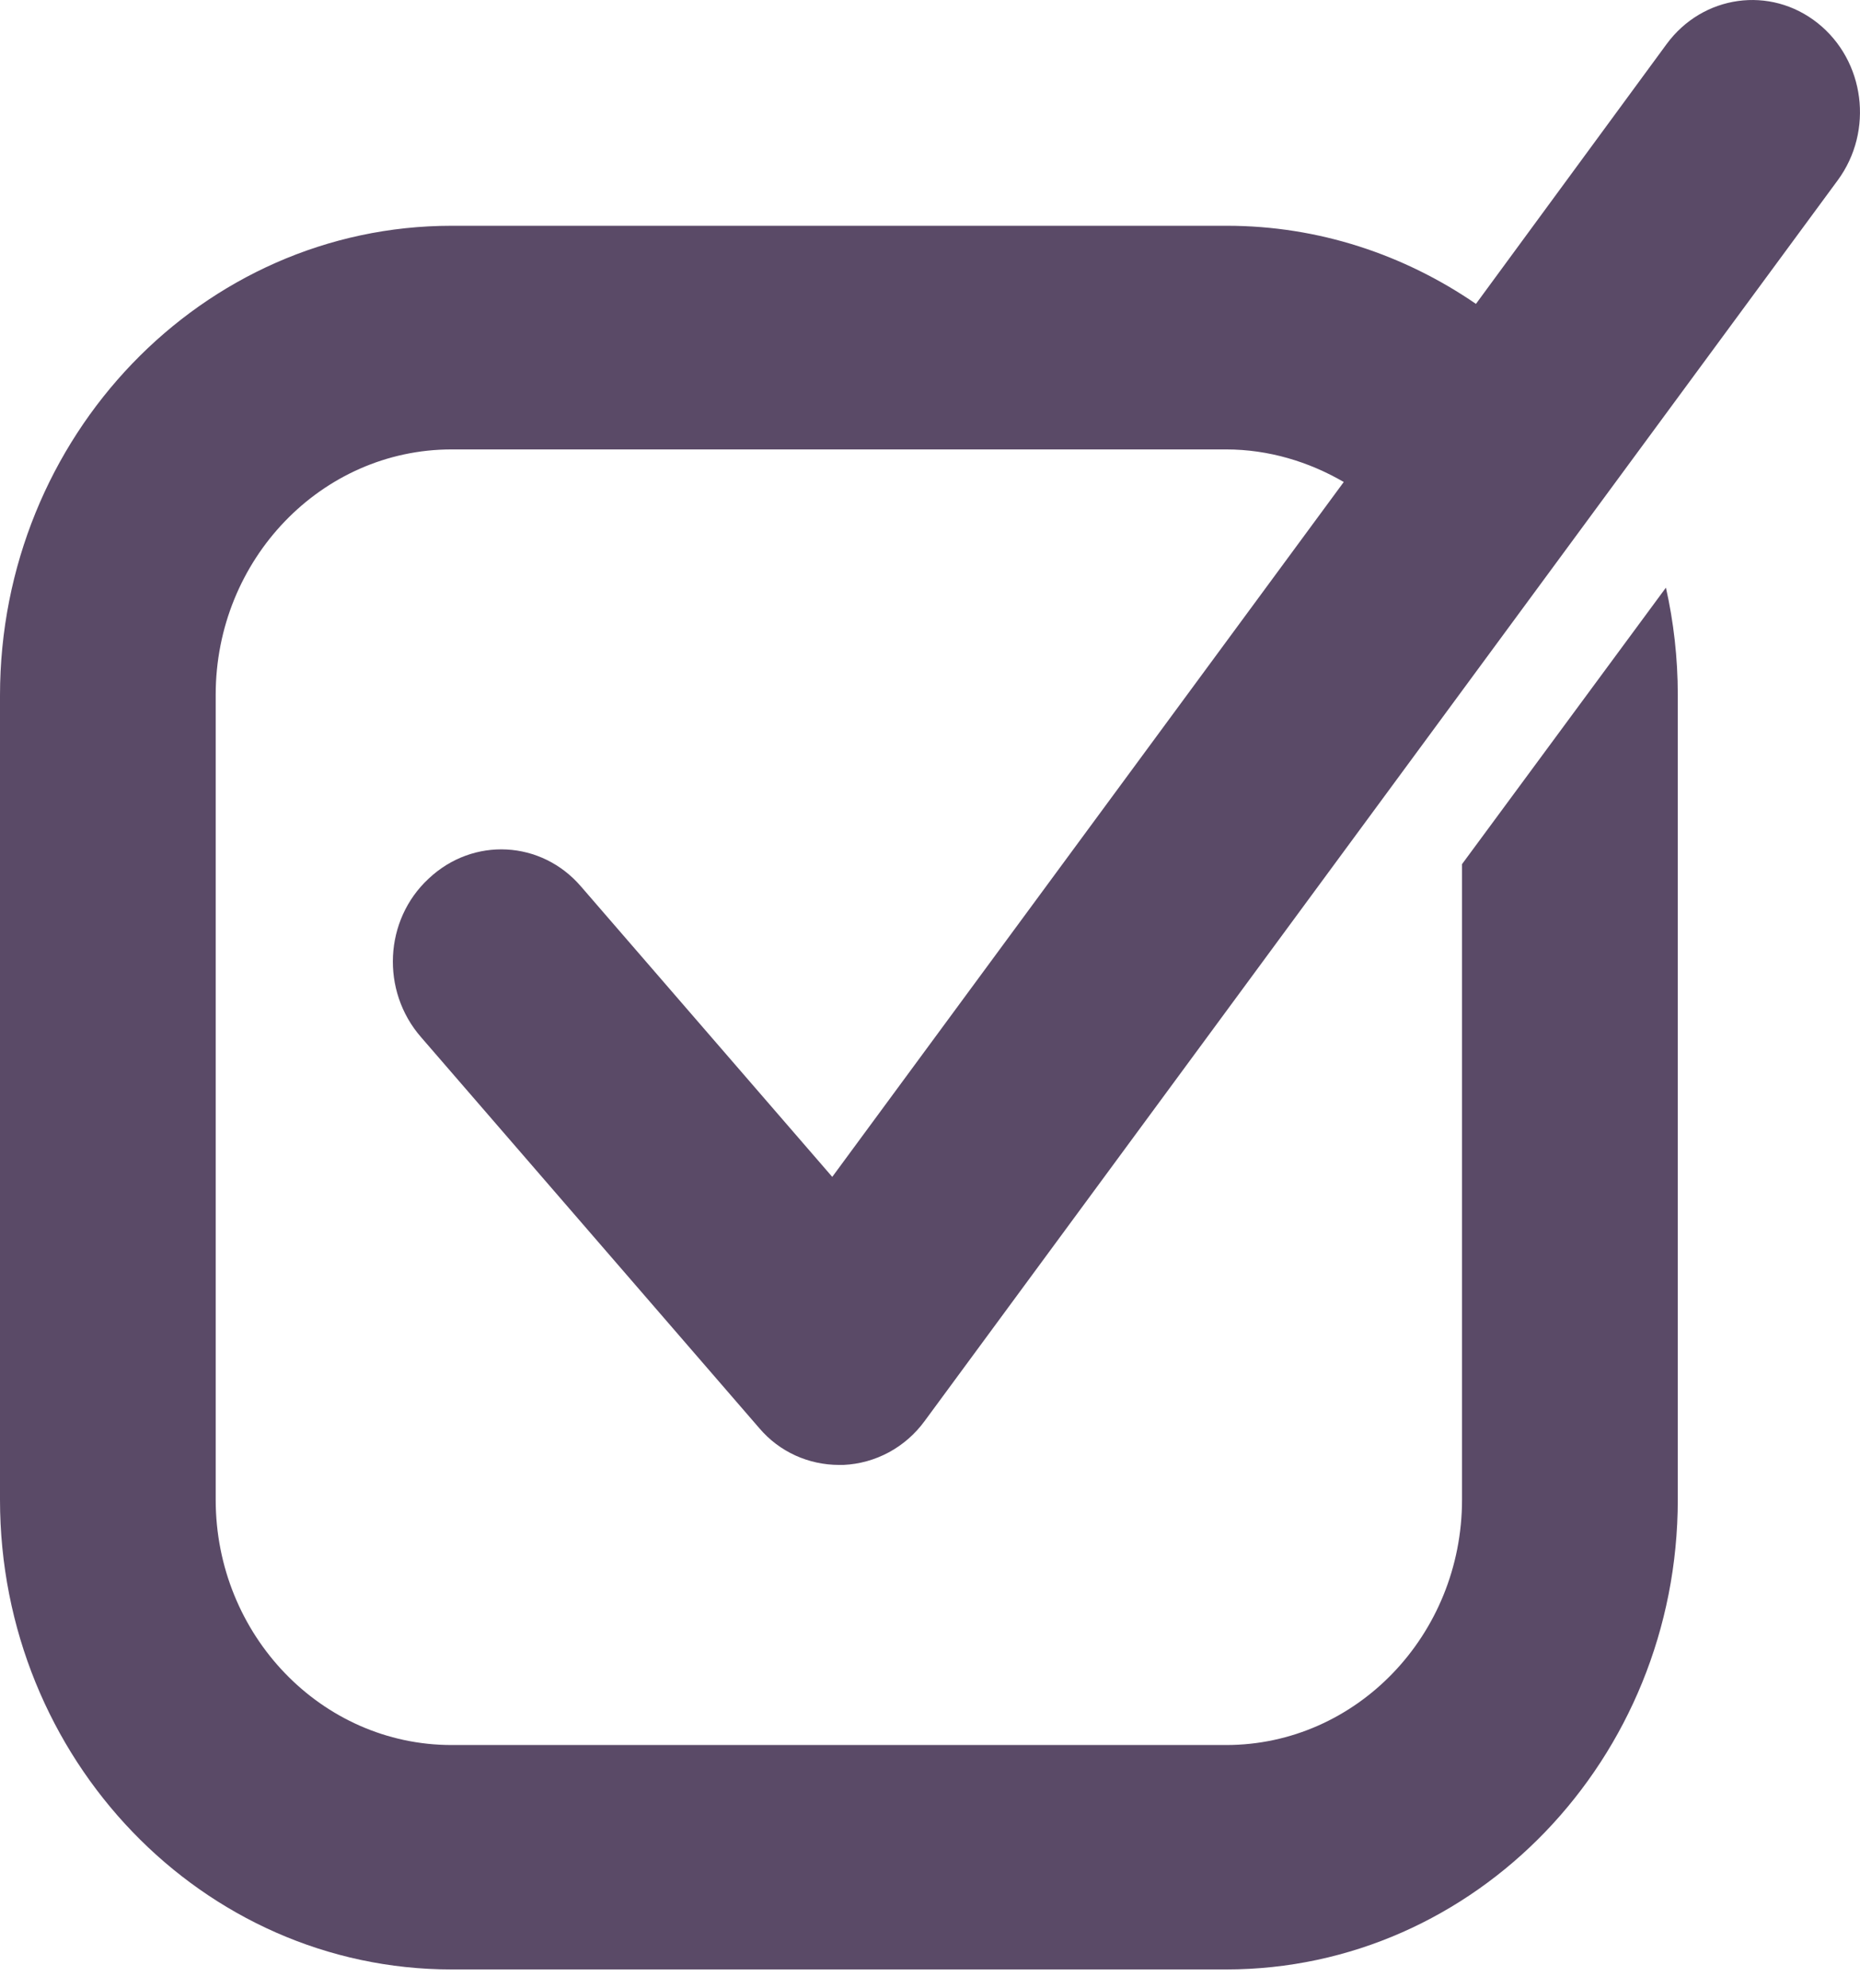 <svg width="29" height="31" viewBox="0 0 29 31" fill="none" xmlns="http://www.w3.org/2000/svg">
<path d="M9.06 13.823C8.441 13.101 7.378 13.044 6.683 13.699C5.989 14.342 5.935 15.448 6.564 16.17L11.837 22.265C12.152 22.637 12.607 22.84 13.085 22.84C13.107 22.84 13.128 22.84 13.15 22.84C13.649 22.817 14.116 22.569 14.419 22.152L28.654 2.809C29.218 2.041 29.077 0.947 28.34 0.36C27.602 -0.227 26.549 -0.08 25.985 0.687L23.012 4.738C21.895 3.971 20.56 3.52 19.128 3.52H7.041C3.157 3.52 0 6.804 0 10.844V23.382C0 27.422 3.157 30.706 7.041 30.706H19.117C23.002 30.706 26.159 27.422 26.159 23.382V10.832C26.159 10.257 26.094 9.693 25.974 9.162L22.795 13.473V23.382C22.795 25.492 21.146 27.207 19.117 27.207H7.041C5.013 27.207 3.363 25.492 3.363 23.382V10.832C3.363 8.722 5.013 7.007 7.041 7.007H19.117C19.779 7.007 20.408 7.199 20.951 7.515L12.976 18.349L9.06 13.823Z" fill="#5A4A67"/>
</svg>
